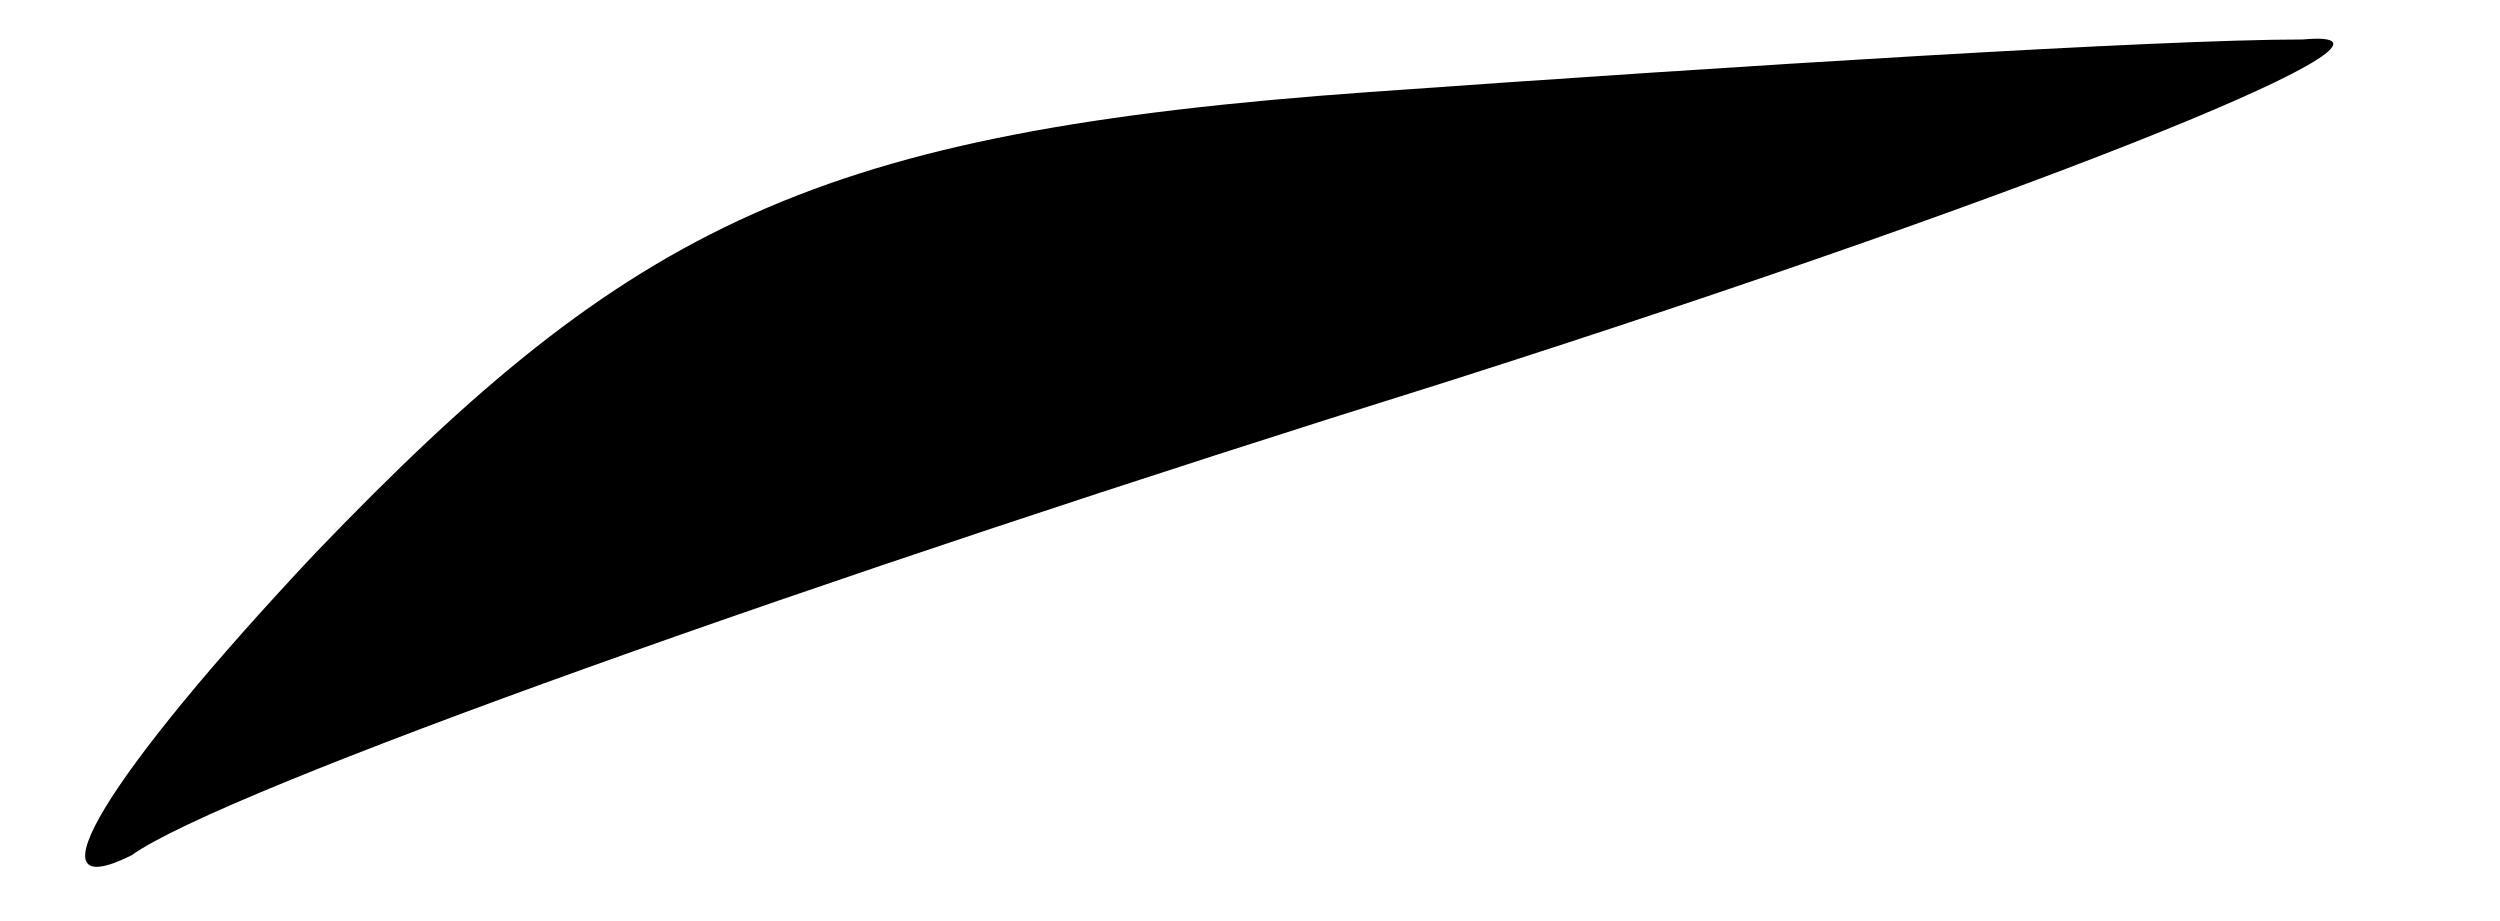 <?xml version="1.0" standalone="no"?>
<!DOCTYPE svg PUBLIC "-//W3C//DTD SVG 20010904//EN"
 "http://www.w3.org/TR/2001/REC-SVG-20010904/DTD/svg10.dtd">
<svg version="1.0" xmlns="http://www.w3.org/2000/svg"
 width="19pt" height="7pt" viewBox="0 0 19 7"
 preserveAspectRatio="xMidYMid meet">
<g transform="translate(0,7) scale(0.1,-0.1)"
fill="#000000" stroke="none">
<path fill="#000000" stroke="none" d="M104 63 c-42 -3 -56 -10 -80 -35 -16
-17 -22 -27 -14 -23 7 5 52 21 100 36 47 15 76 27 65 26 -11 0 -43 -2 -71 -4z"/>
</g>
</svg>
